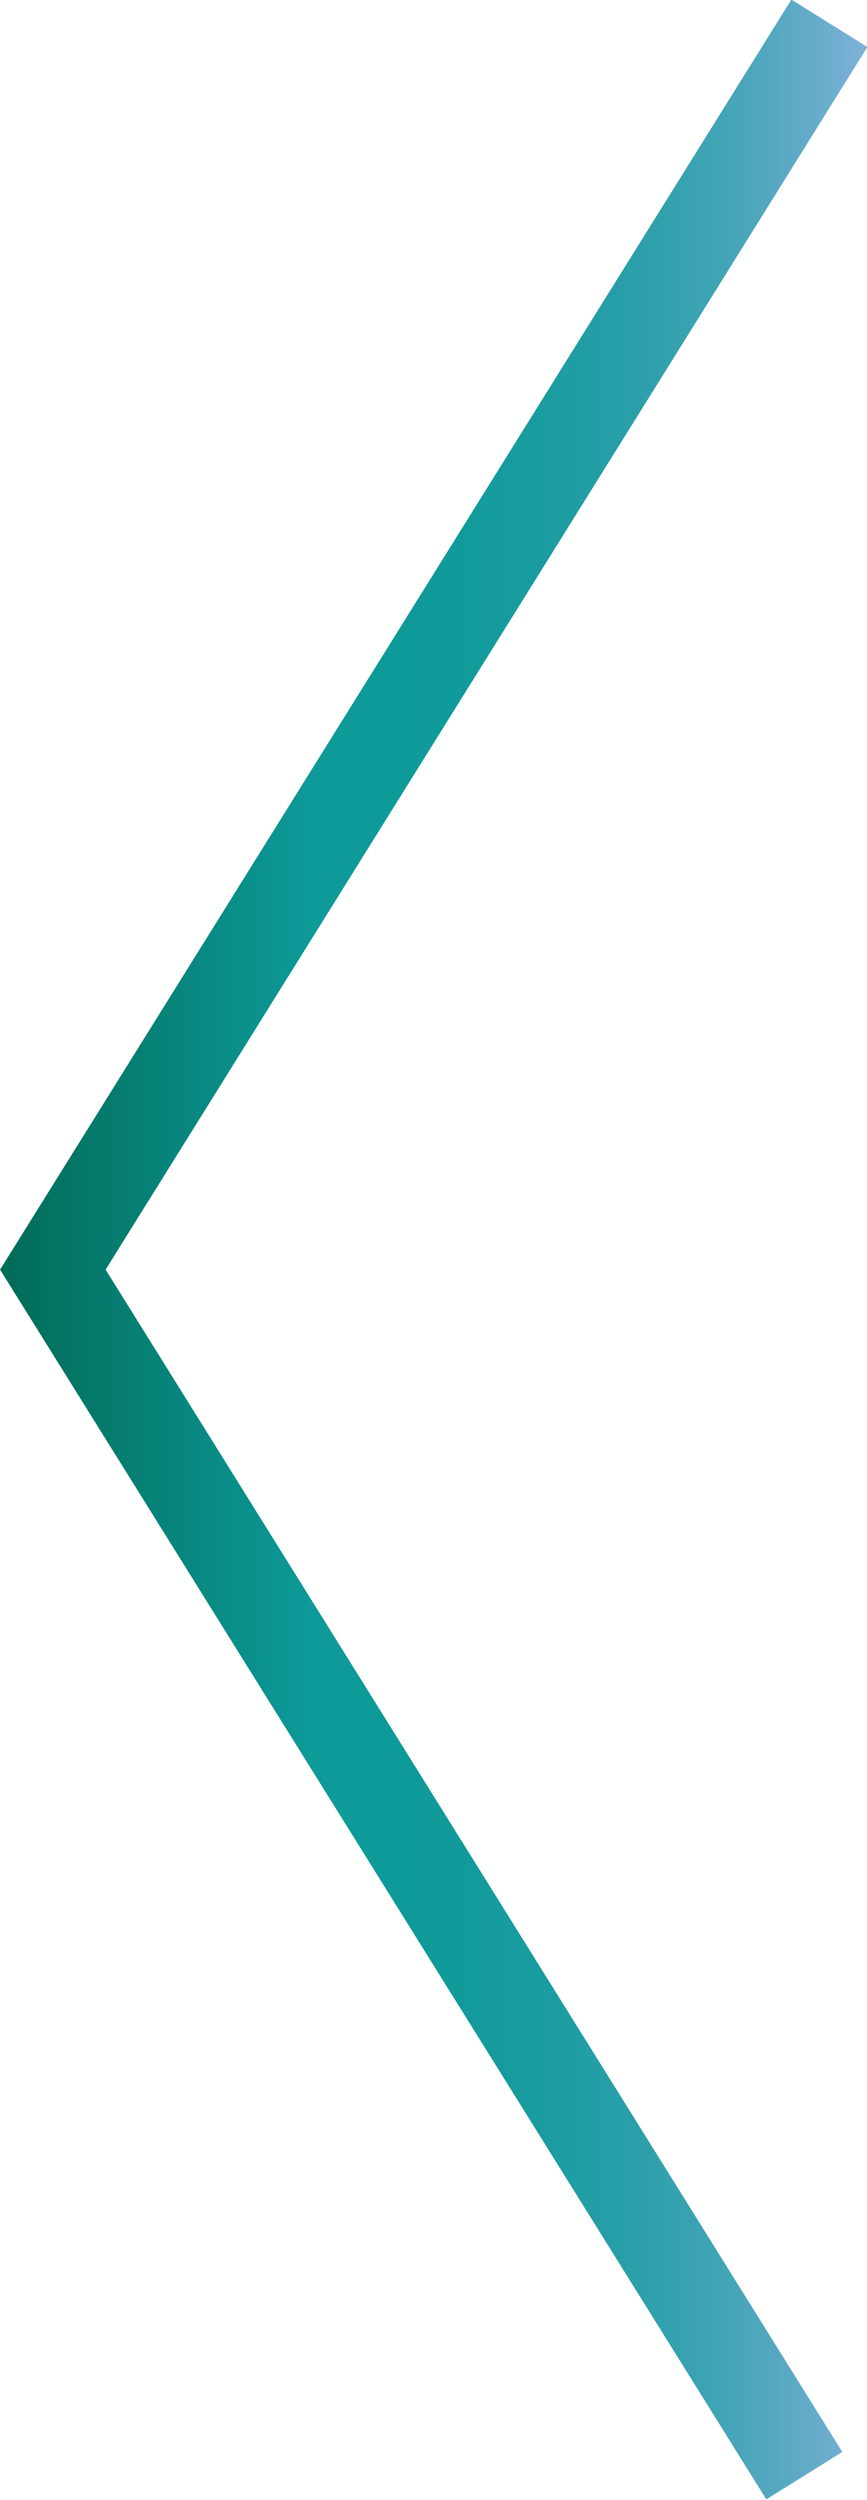 <?xml version="1.0" encoding="UTF-8"?>
<svg id="b" data-name="圖層 2" xmlns="http://www.w3.org/2000/svg" width="9.68" height="27.9" xmlns:xlink="http://www.w3.org/1999/xlink" viewBox="0 0 9.68 27.9">
  <defs>
    <style>
      .e {
        fill: none;
        stroke: url(#d);
        stroke-miterlimit: 10;
      }
    </style>
    <linearGradient id="d" data-name="未命名漸層 51" x1=".16" y1="13.95" x2="9.85" y2="13.95" gradientTransform="translate(9.85) rotate(-180) scale(1 -1)" gradientUnits="userSpaceOnUse">
      <stop offset="0" stop-color="#80b1d9"/>
      <stop offset=".08" stop-color="#5eaac6"/>
      <stop offset=".17" stop-color="#41a4b6"/>
      <stop offset=".27" stop-color="#2a9fa9"/>
      <stop offset=".38" stop-color="#199ca0"/>
      <stop offset=".49" stop-color="#109a9a"/>
      <stop offset=".64" stop-color="#0d9a99"/>
      <stop offset="1" stop-color="#016b57"/>
    </linearGradient>
  </defs>
  <g id="c" data-name="圖層 2">
    <polyline class="e" points="9.26 .26 .59 14.17 8.98 27.63"/>
  </g>
</svg>